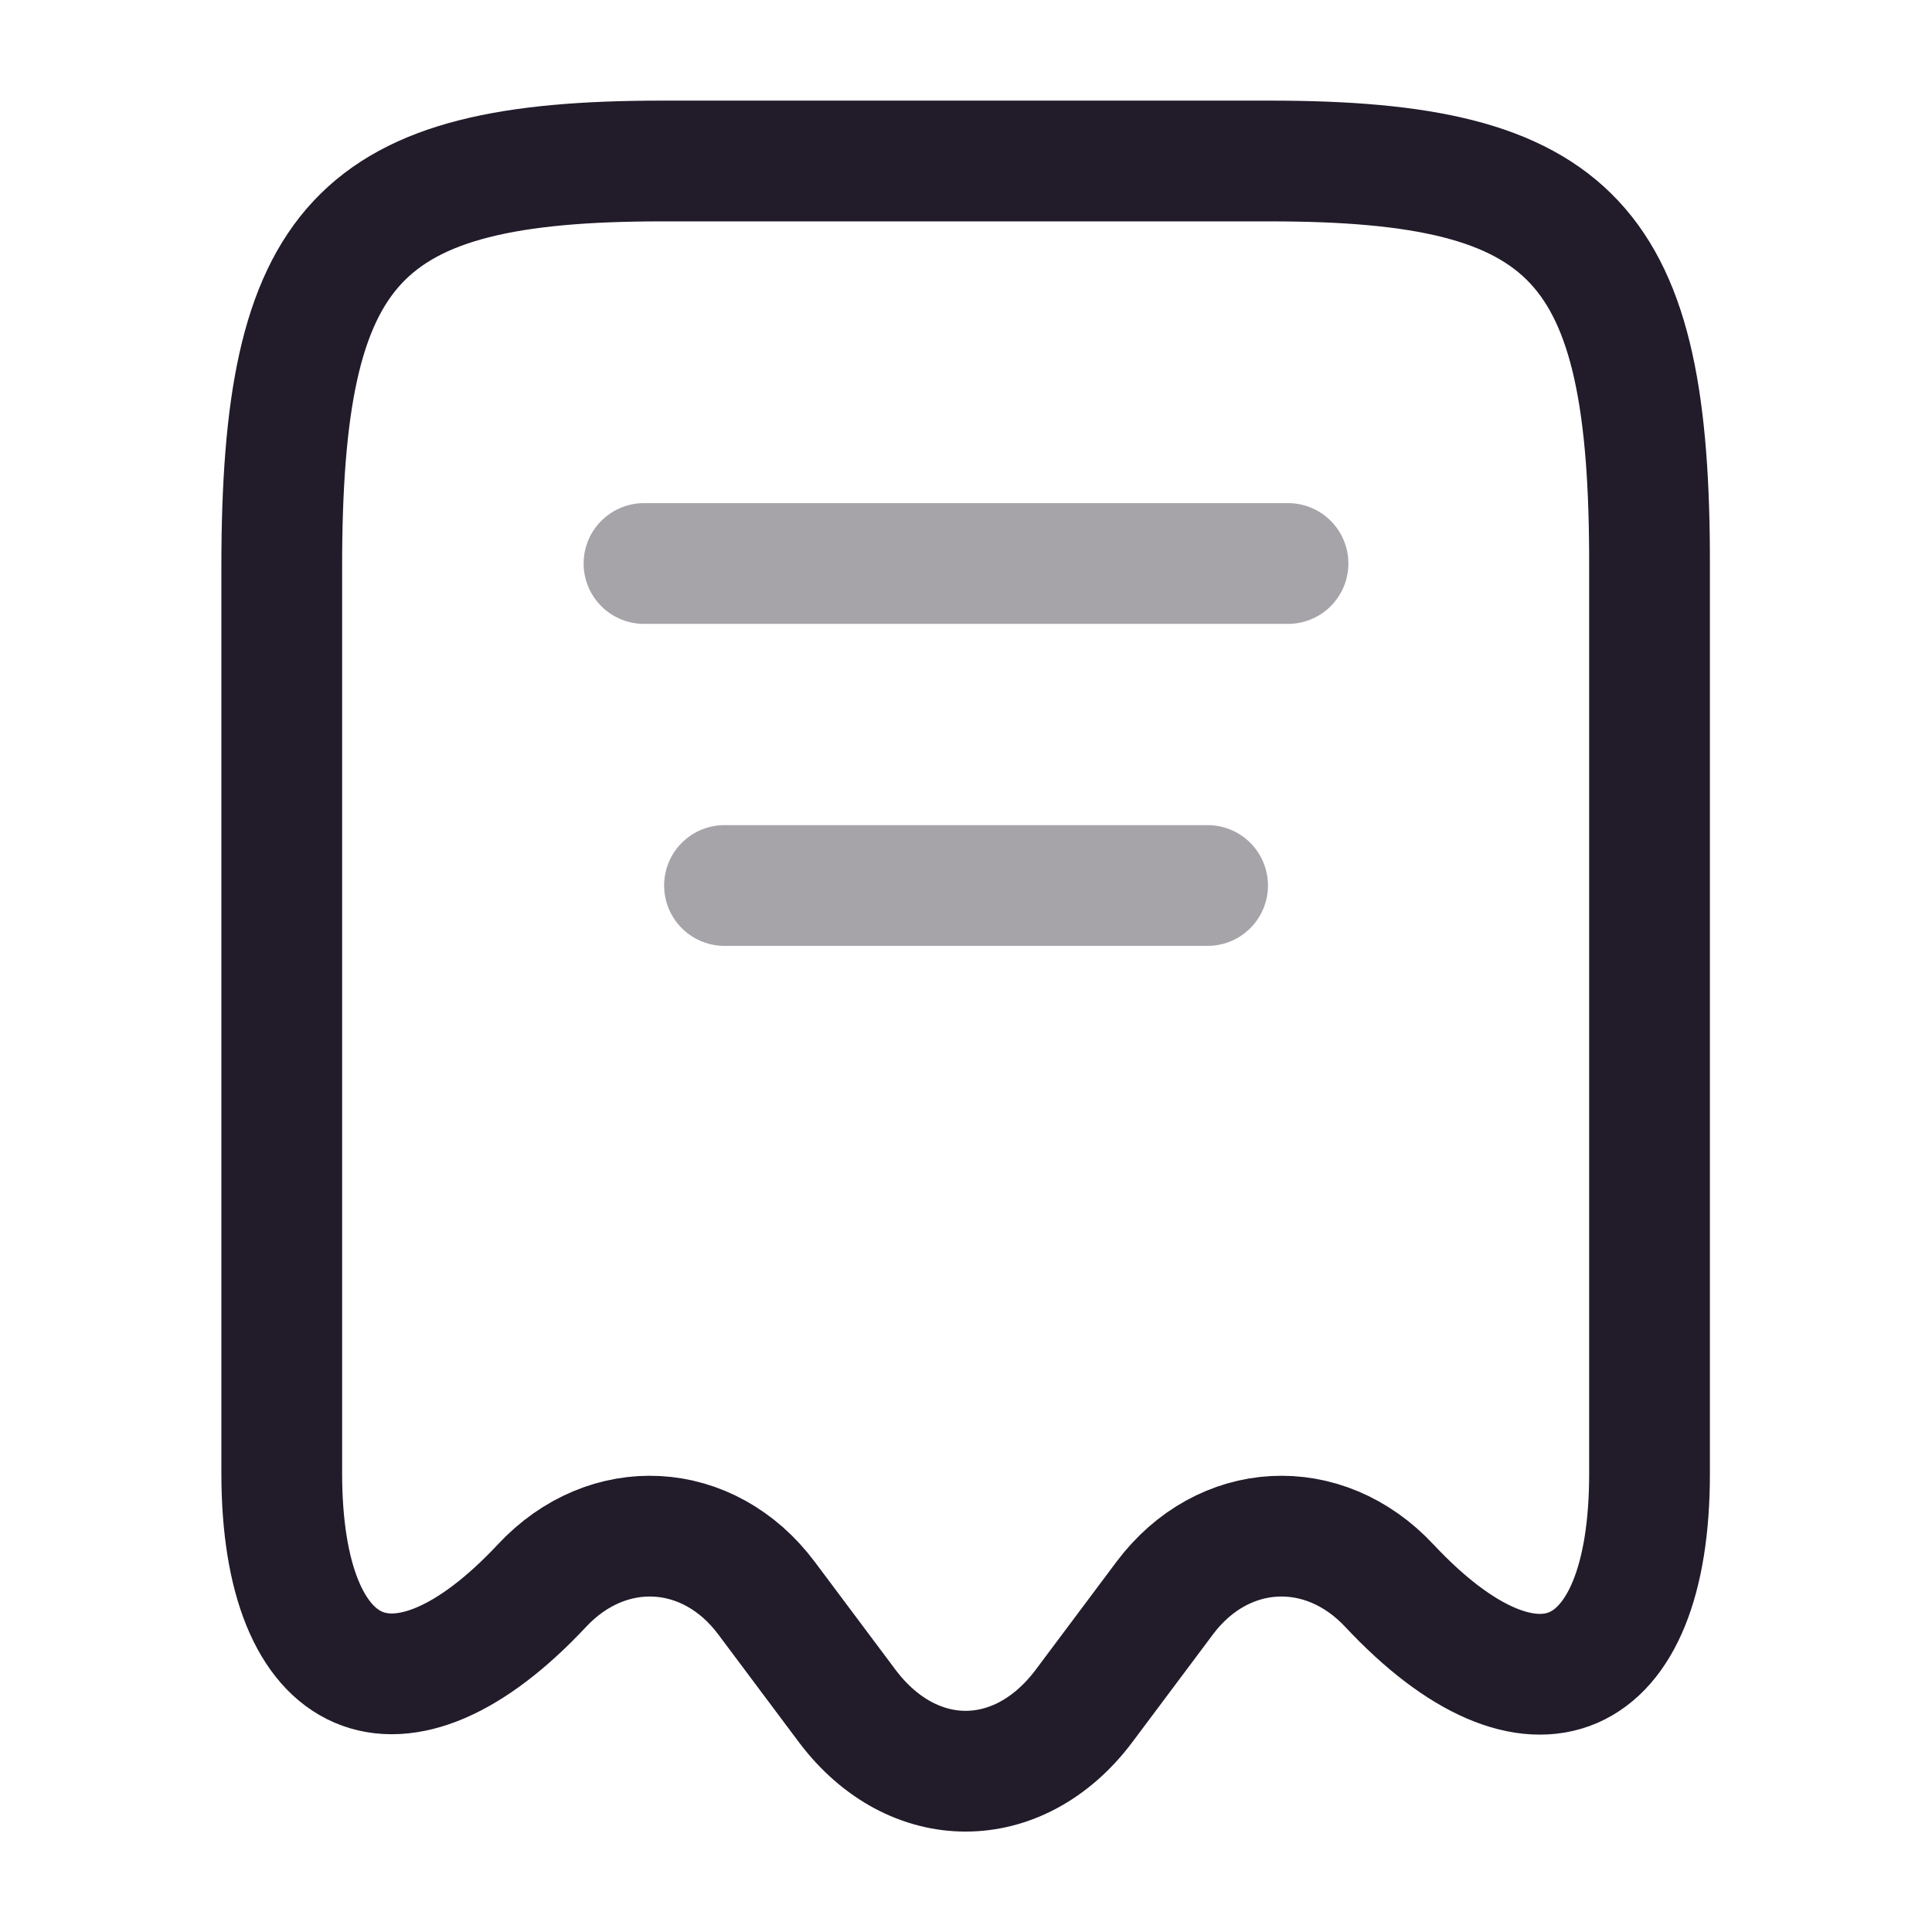 <svg width="24" height="24" viewBox="0 0 24 24" fill="none" xmlns="http://www.w3.org/2000/svg">
<path d="M6.73 19.7C7.55 18.82 8.8 18.89 9.52 19.85L10.53 21.2C11.341 22.27 12.65 22.27 13.46 21.2L14.47 19.85C15.191 18.89 16.441 18.82 17.261 19.7C19.041 21.6 20.491 20.97 20.491 18.31V7.04C20.5 3.01 19.561 2 15.78 2H8.22C4.44 2 3.5 3.01 3.5 7.04V18.3C3.5 20.97 4.96 21.59 6.73 19.7Z" stroke="#211B2A" stroke-width="1.5" stroke-linecap="round" stroke-linejoin="round"/>
<path opacity="0.4" d="M8 7H16" stroke="#211B2A" stroke-width="1.5" stroke-linecap="round" stroke-linejoin="round"/>
<path opacity="0.4" d="M9 11H15.001" stroke="#211B2A" stroke-width="1.5" stroke-linecap="round" stroke-linejoin="round"/>
</svg>
